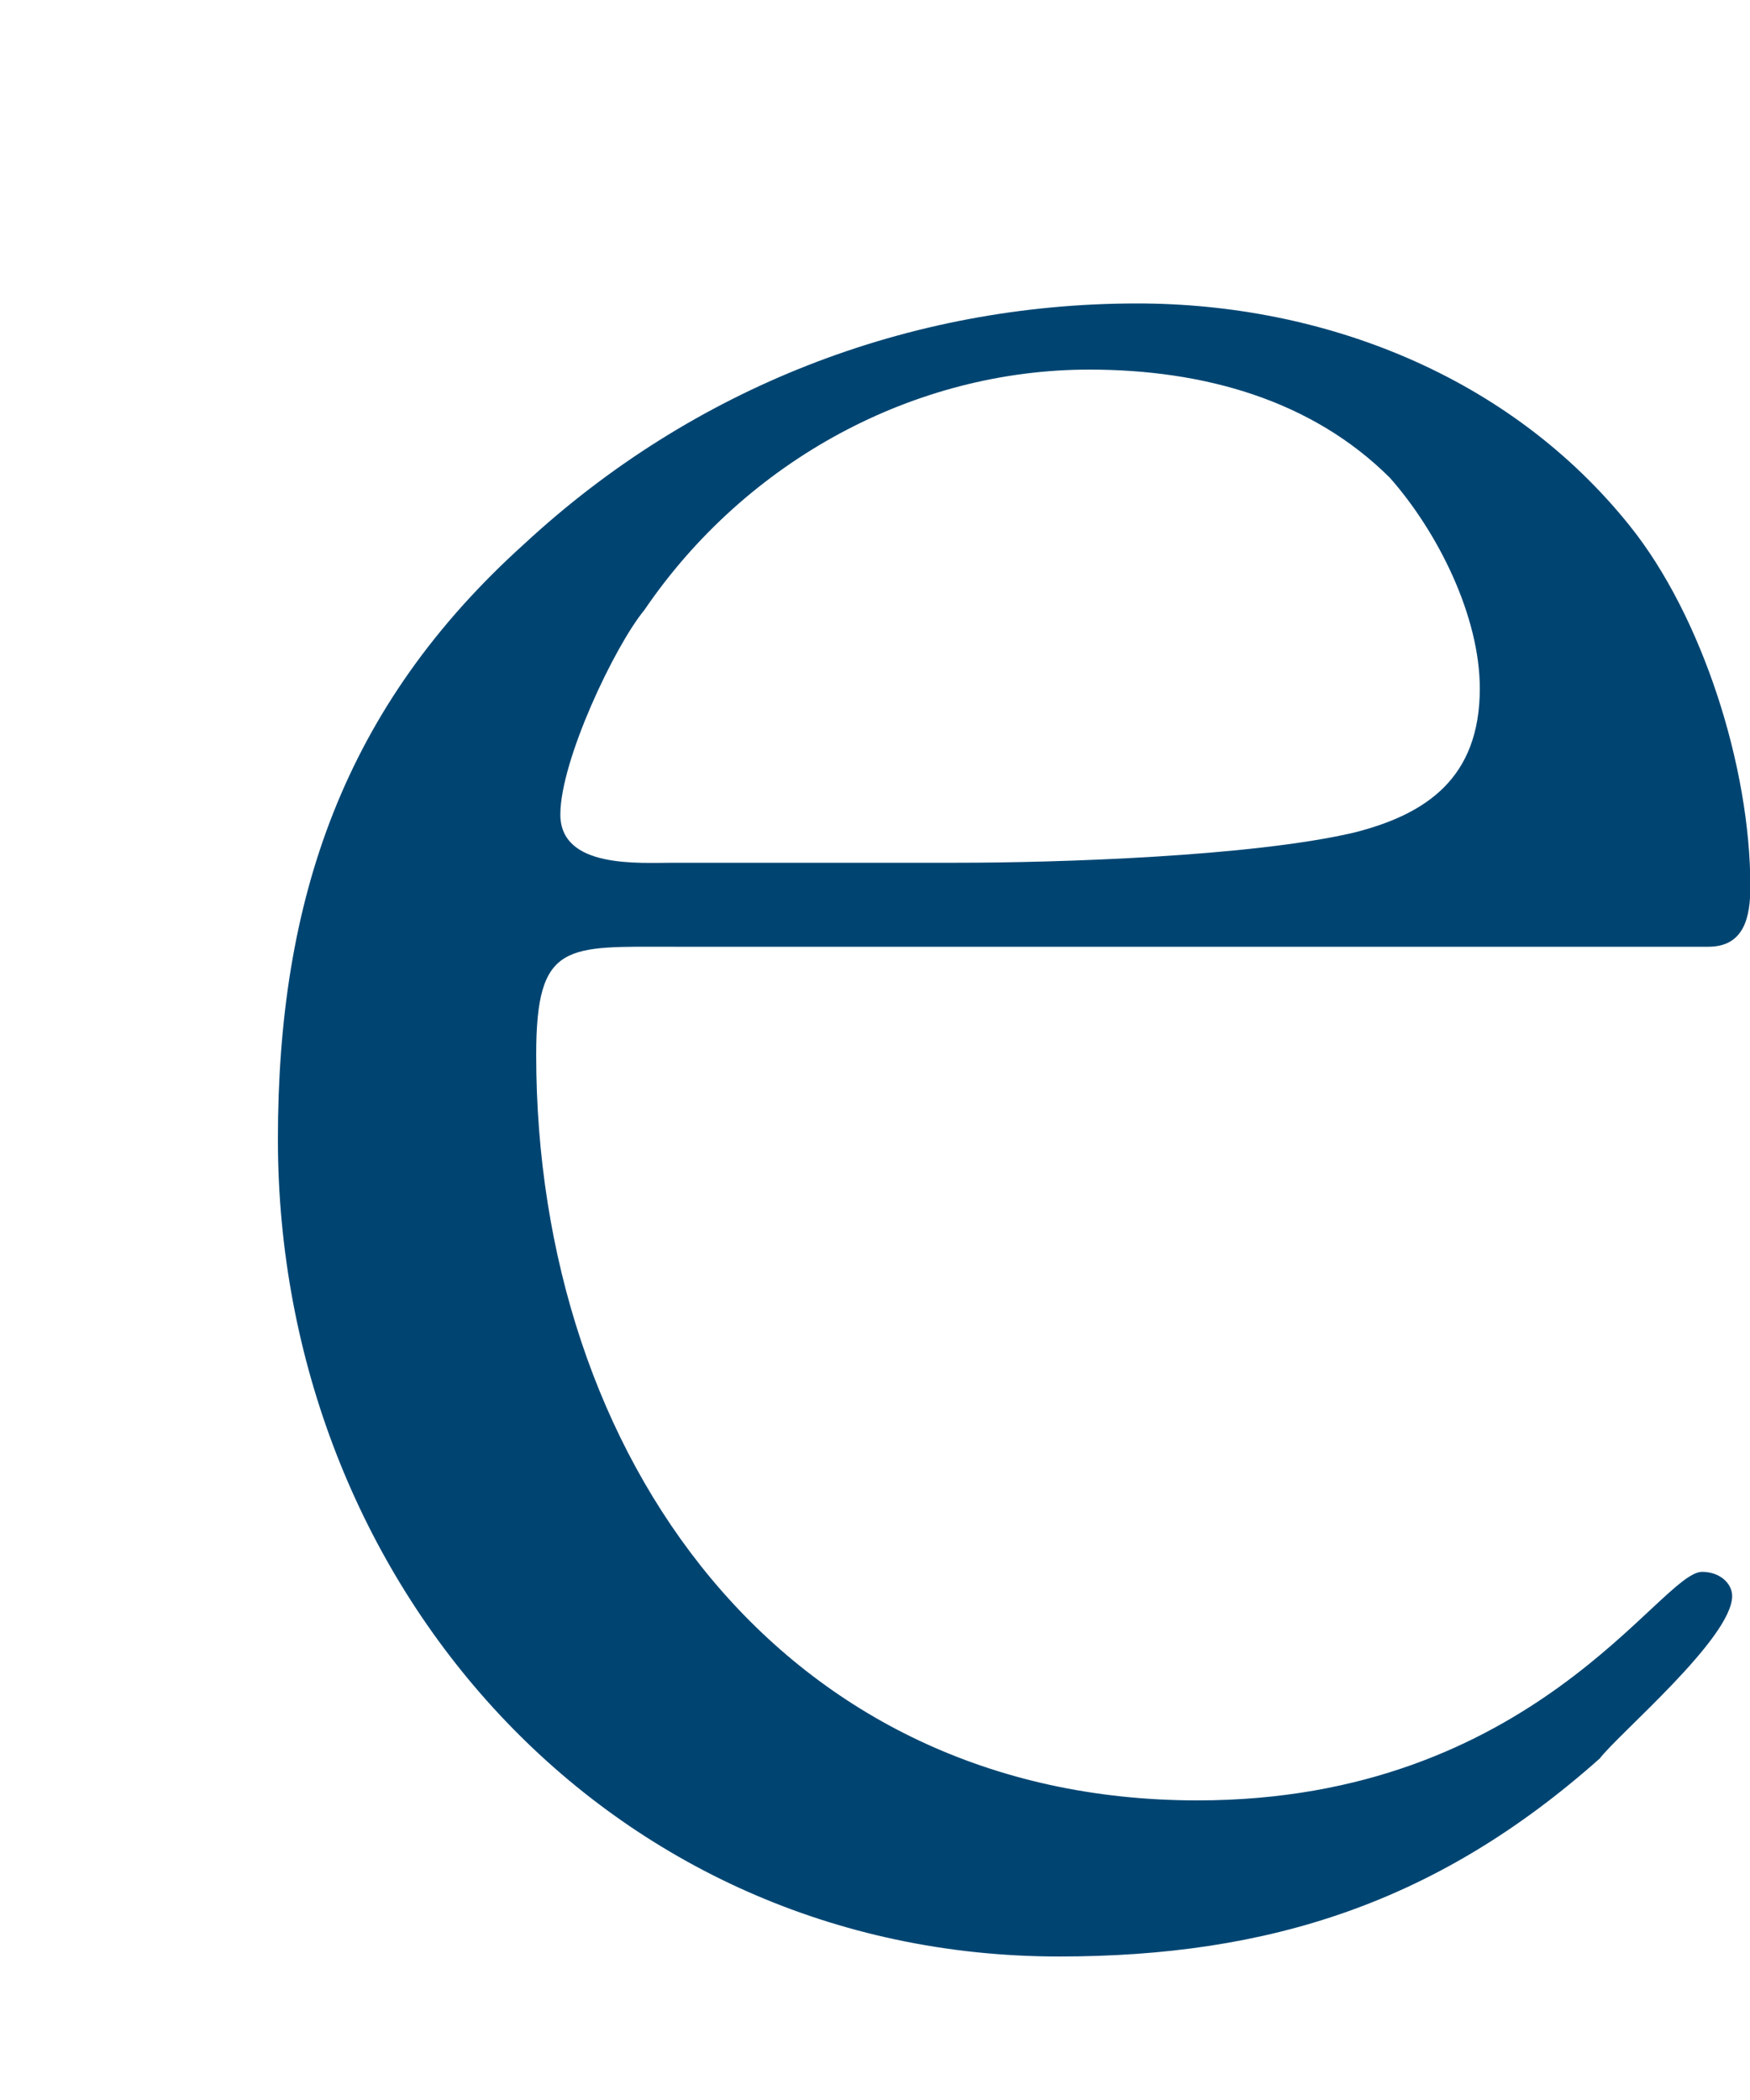 <svg width="5" height="6" viewBox="0 0 5 6" fill="none" xmlns="http://www.w3.org/2000/svg">
<path d="M4.881 2.705C4.984 2.705 5.001 2.619 5.001 2.533C5.001 2.19 4.863 1.76 4.657 1.503C4.314 1.074 3.782 0.867 3.249 0.867C2.597 0.867 1.979 1.108 1.498 1.554C0.983 2.018 0.794 2.568 0.794 3.255C0.794 4.525 1.738 5.59 3.026 5.59C3.627 5.59 4.108 5.436 4.571 5.024C4.623 4.955 4.949 4.68 4.949 4.56C4.949 4.525 4.915 4.491 4.863 4.491C4.743 4.491 4.383 5.144 3.421 5.144C2.236 5.144 1.532 4.165 1.532 3.014C1.532 2.688 1.618 2.705 1.927 2.705H4.881ZM1.927 2.465C1.824 2.465 1.601 2.482 1.601 2.327C1.601 2.173 1.756 1.846 1.841 1.743C2.133 1.314 2.614 1.056 3.112 1.056C3.438 1.056 3.747 1.142 3.971 1.365C4.108 1.52 4.228 1.76 4.228 1.967C4.228 2.224 4.074 2.327 3.868 2.379C3.576 2.447 3.026 2.465 2.734 2.465H1.927Z" fill="#004572"/>
</svg>
